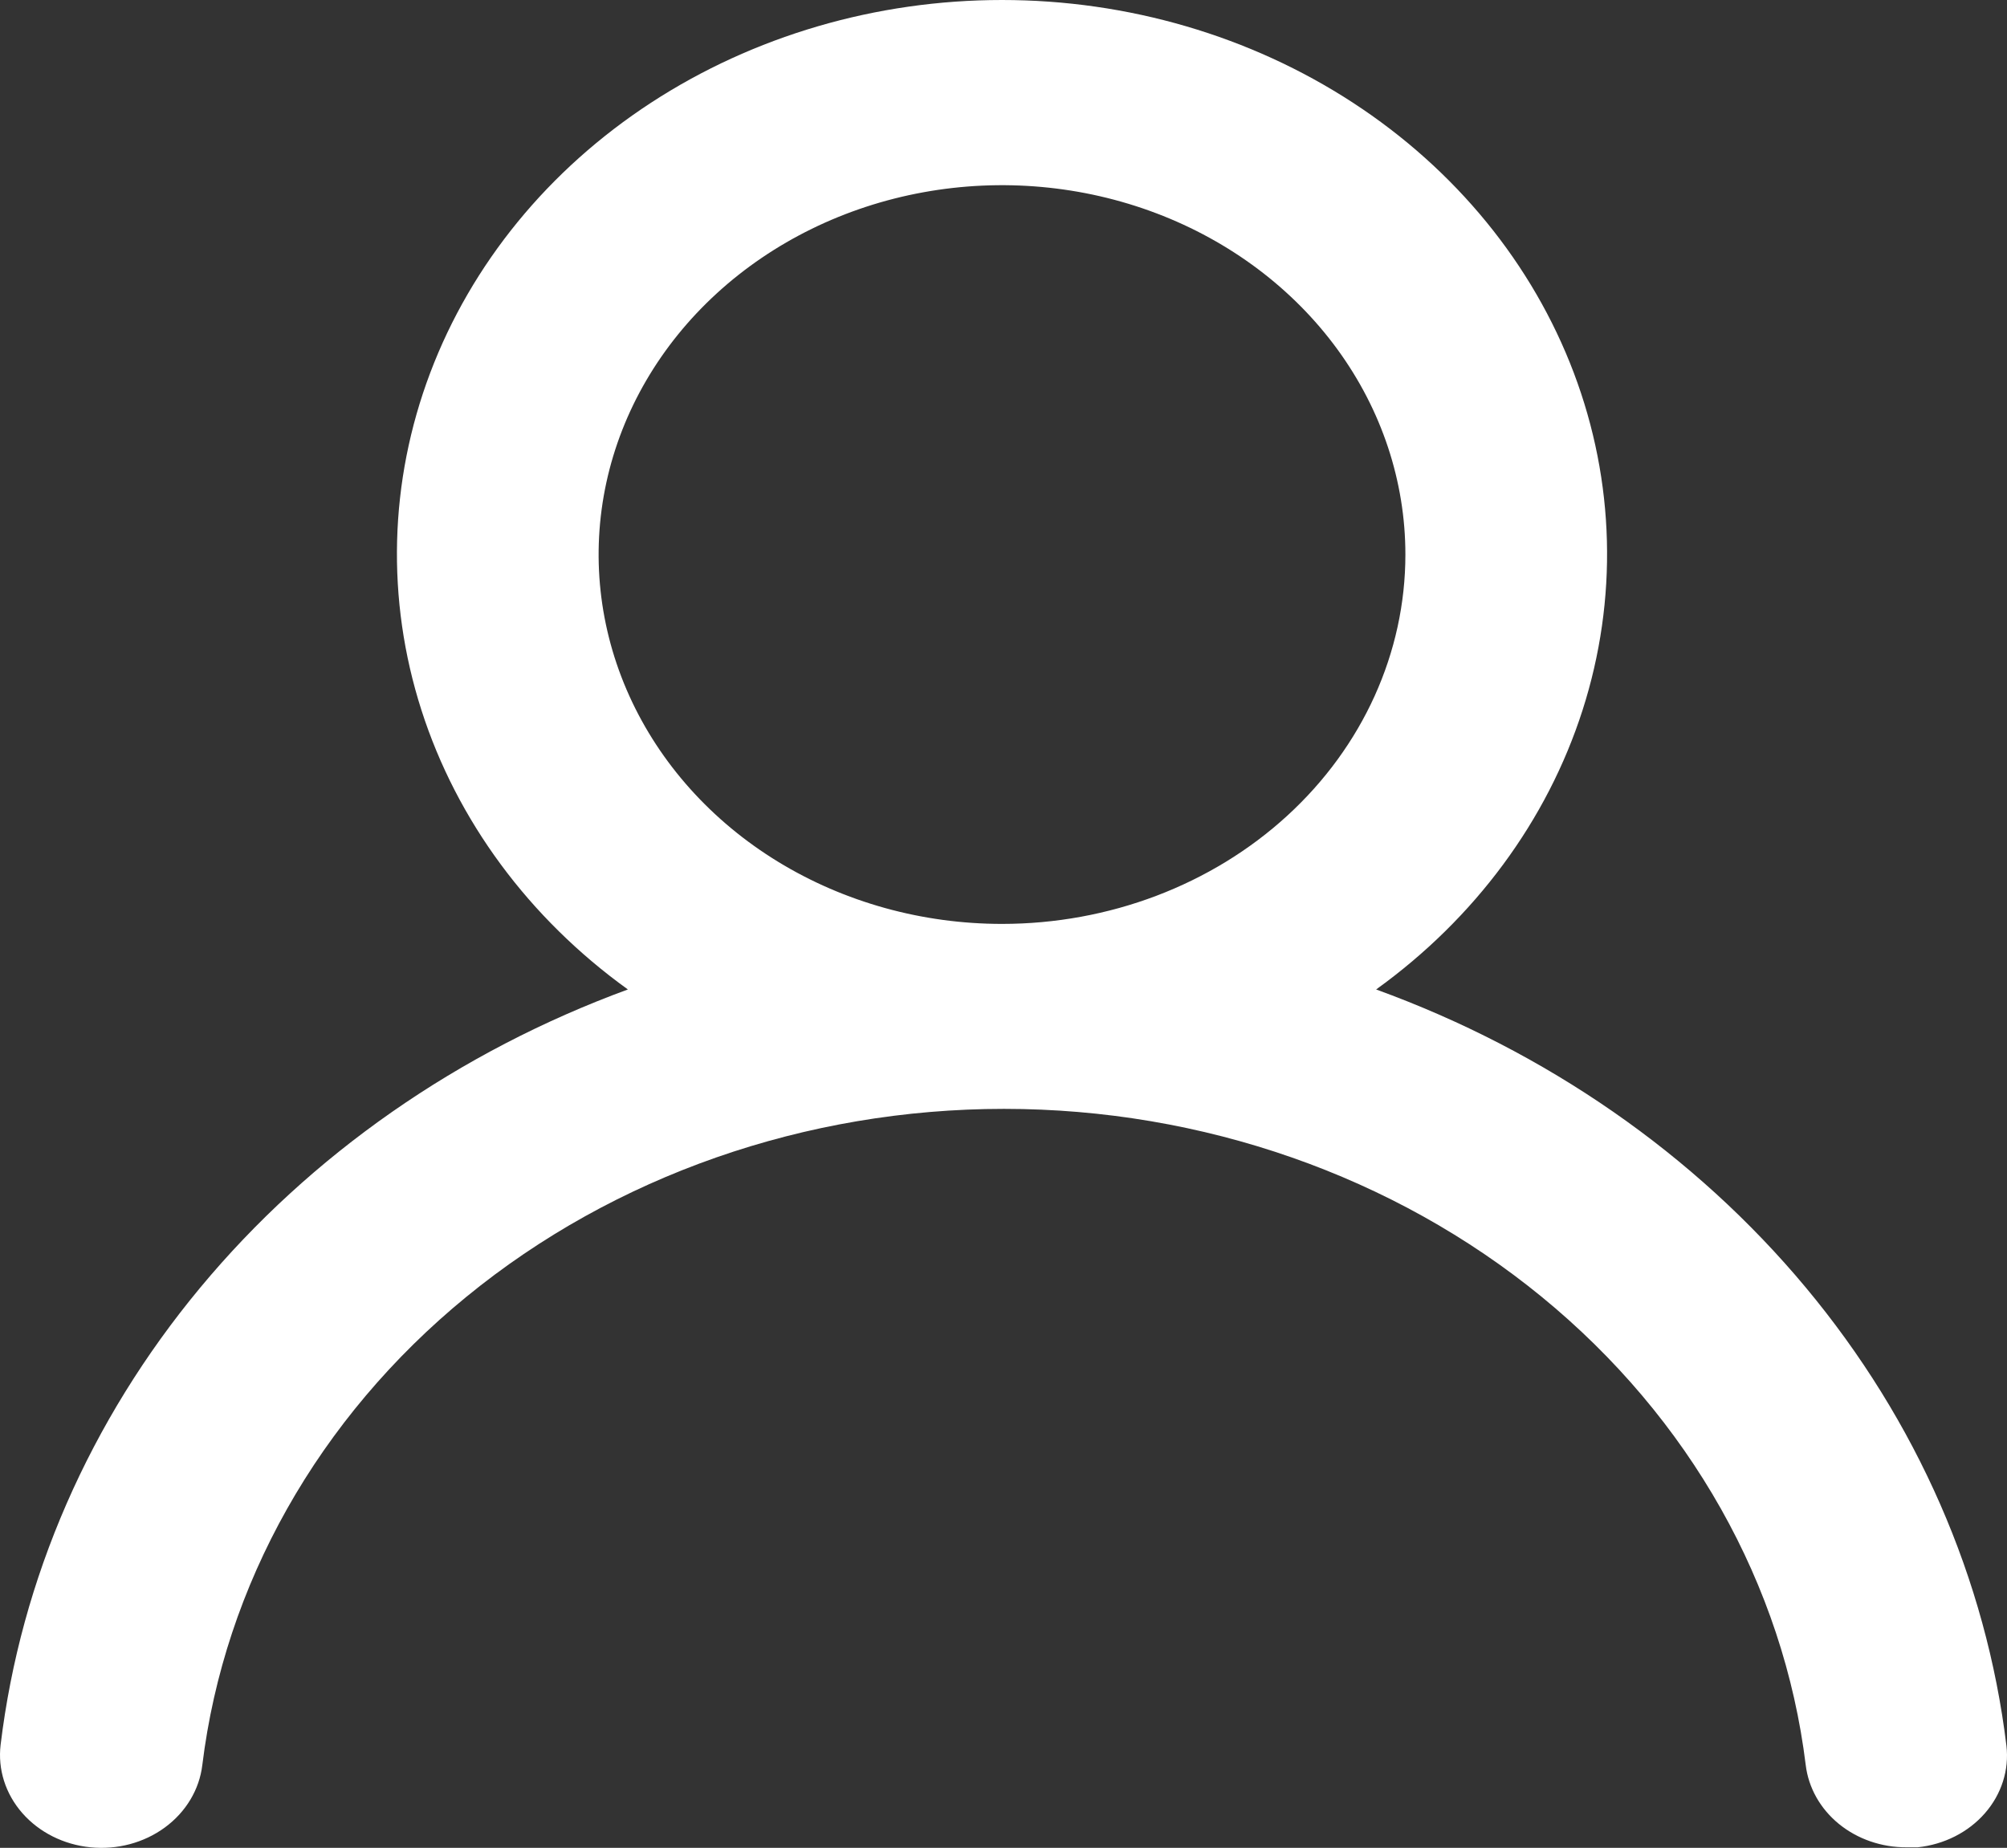 <svg width="164" height="151" viewBox="0 0 164 151" fill="none" xmlns="http://www.w3.org/2000/svg">
<rect x="0" y="0" width="164" height="151" fill="#333333" stroke="none"/>
<path d="M112.45 80.855C120.529 75.035 126.426 67.054 129.32 58.022C132.215 48.99 131.963 39.356 128.6 30.462C125.236 21.567 118.929 13.853 110.555 8.393C102.181 2.934 92.157 0 81.878 0C71.598 0 61.574 2.934 53.2 8.393C44.826 13.853 38.519 21.567 35.156 30.462C31.793 39.356 31.541 48.99 34.435 58.022C37.33 67.054 43.227 75.035 51.306 80.855C37.462 85.934 25.383 94.357 16.357 105.227C7.33 116.097 1.694 129.006 0.05 142.579C-0.069 143.57 0.026 144.572 0.33 145.53C0.634 146.487 1.141 147.38 1.822 148.157C3.198 149.728 5.198 150.734 7.384 150.954C9.569 151.175 11.761 150.591 13.476 149.331C15.191 148.072 16.29 146.24 16.531 144.239C18.34 129.489 26.021 115.866 38.106 105.973C50.191 96.081 65.833 90.612 82.043 90.612C98.252 90.612 113.894 96.081 125.979 105.973C138.064 115.866 145.745 129.489 147.554 144.239C147.779 146.093 148.745 147.805 150.266 149.046C151.788 150.286 153.758 150.966 155.795 150.954H156.701C158.862 150.727 160.836 149.727 162.194 148.172C163.553 146.617 164.185 144.634 163.953 142.654C162.301 129.043 156.634 116.101 147.561 105.214C138.489 94.328 126.351 85.907 112.45 80.855ZM81.878 75.498C75.359 75.498 68.986 73.728 63.565 70.411C58.145 67.095 53.92 62.381 51.425 56.866C48.93 51.351 48.277 45.282 49.549 39.427C50.821 33.572 53.96 28.194 58.57 23.973C63.18 19.752 69.053 16.877 75.447 15.713C81.841 14.548 88.469 15.146 94.492 17.43C100.515 19.715 105.663 23.583 109.285 28.547C112.907 33.51 114.84 39.346 114.84 45.315C114.84 53.32 111.367 60.997 105.185 66.658C99.004 72.318 90.62 75.498 81.878 75.498Z" fill="white"/>
</svg>
